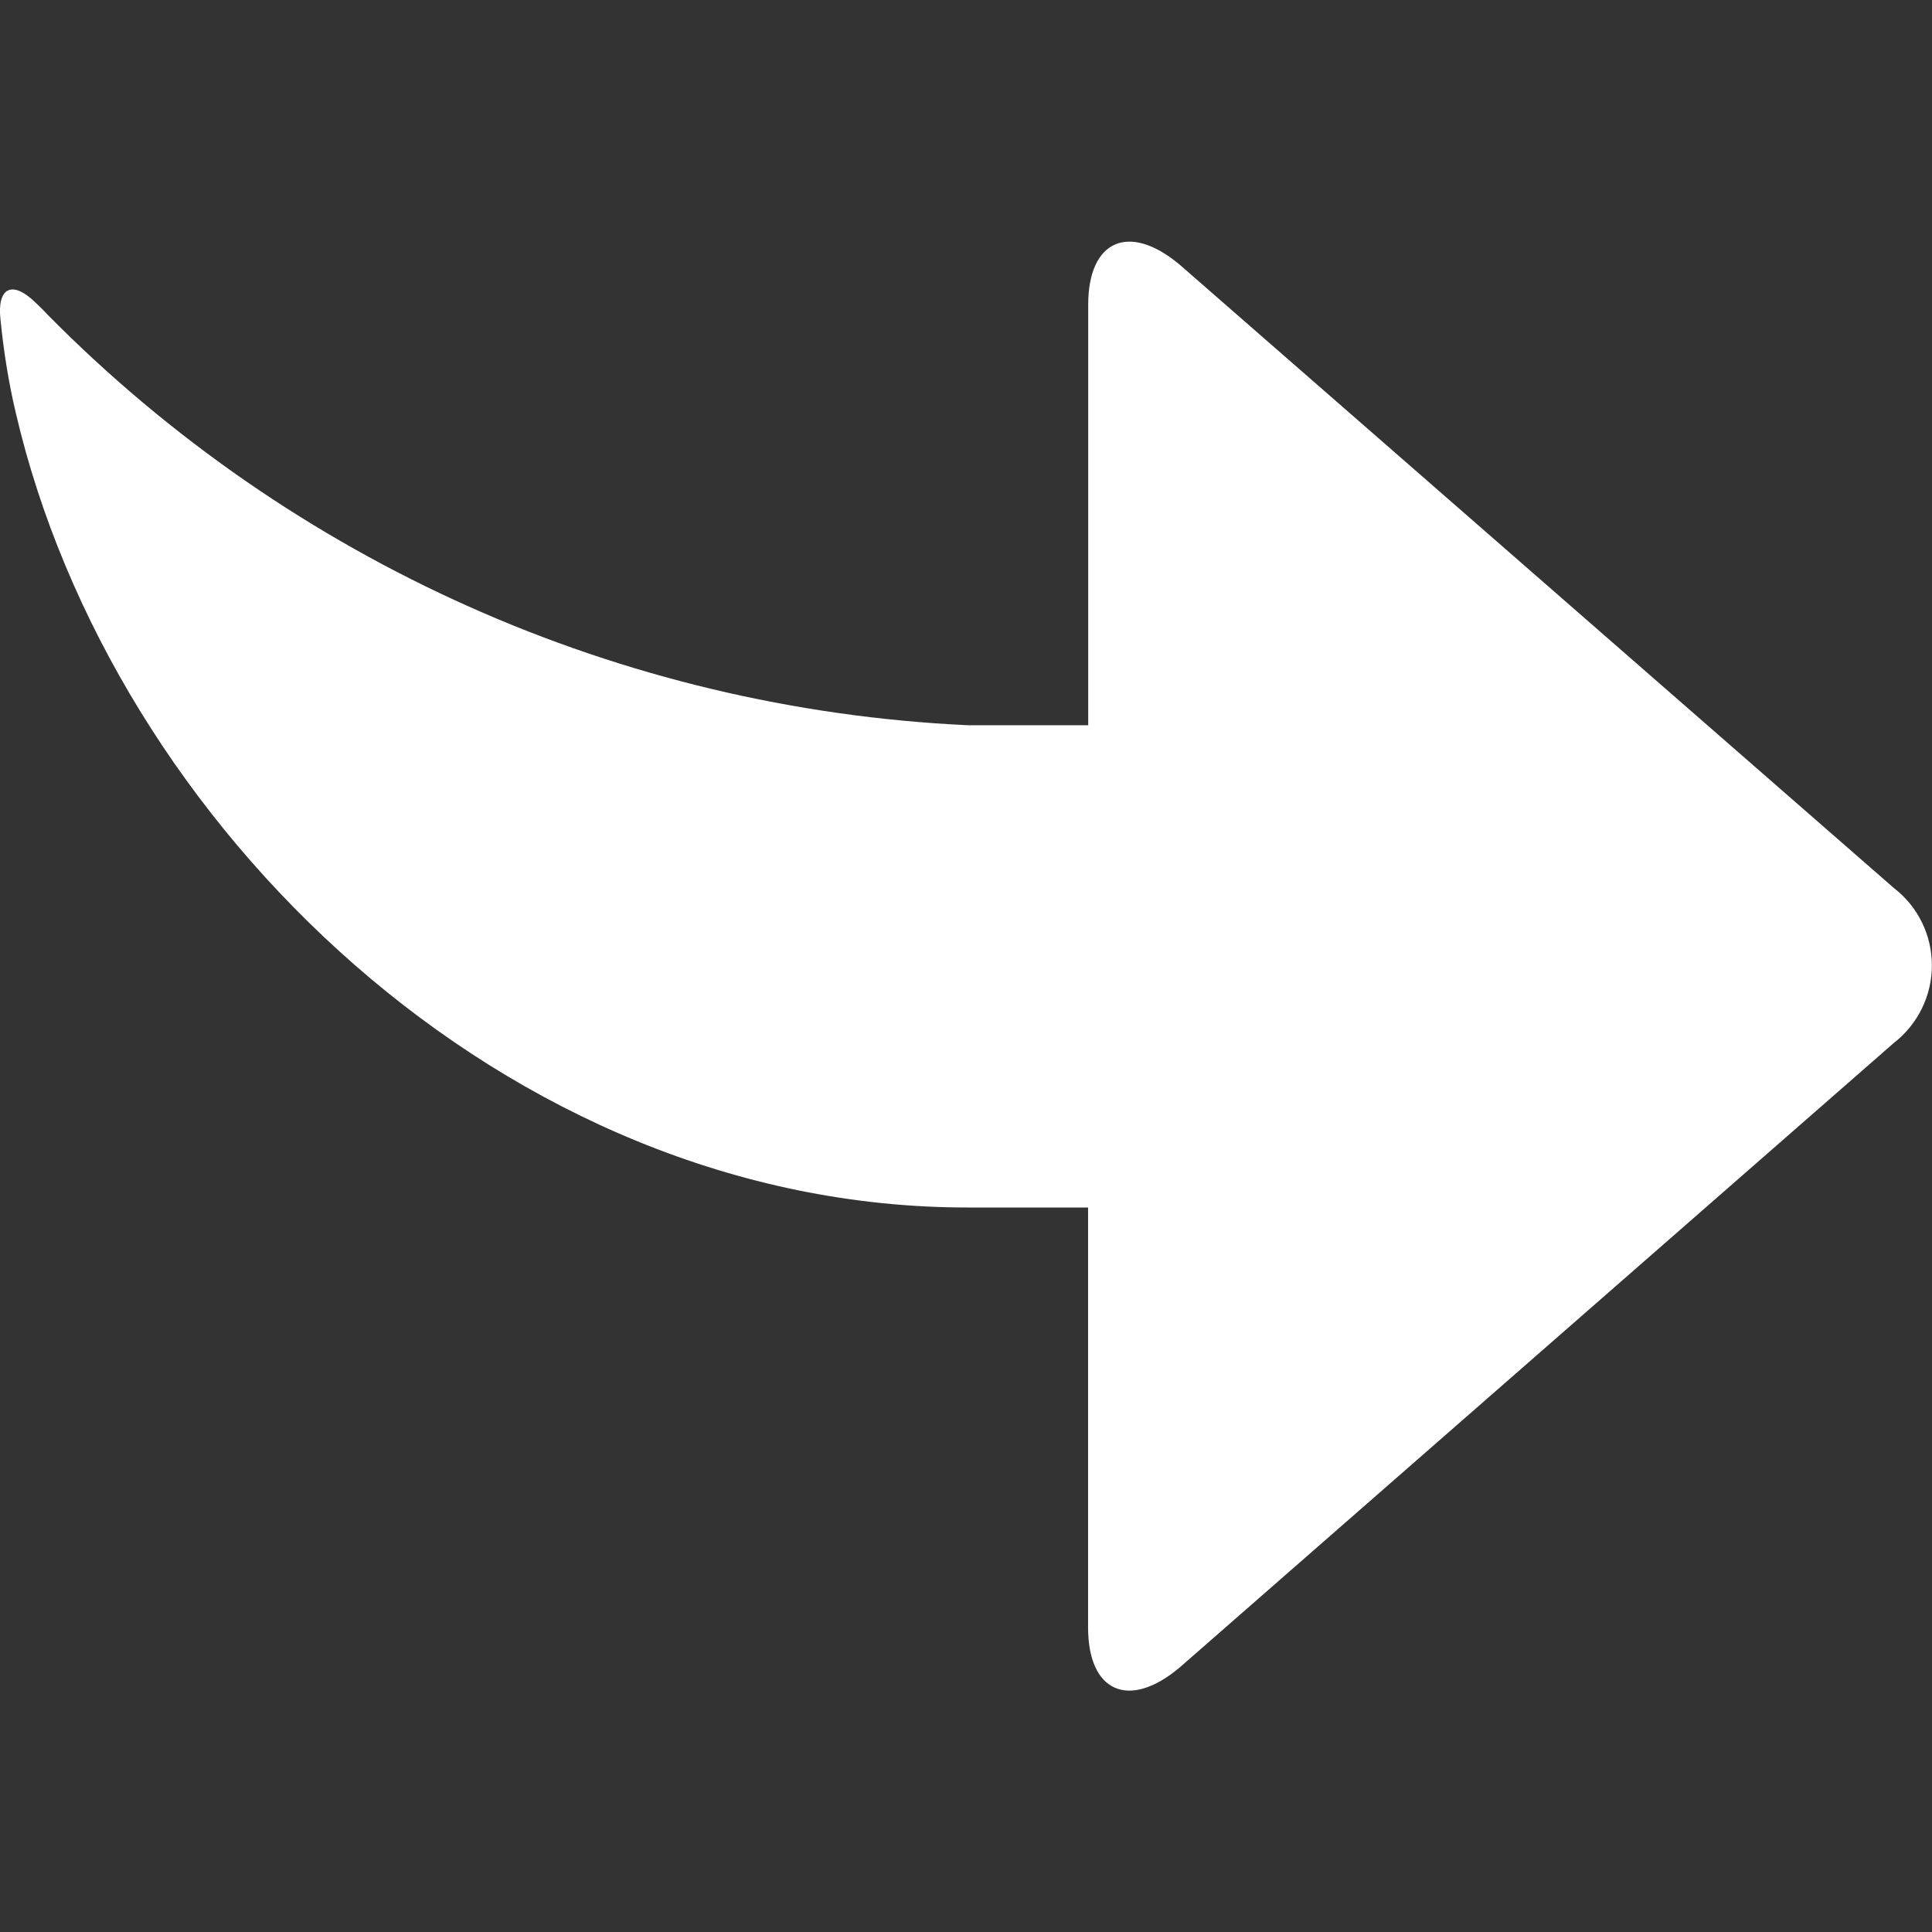 <svg width="16" height="16" viewBox="0 0 16 16" xmlns="http://www.w3.org/2000/svg">
  <rect x="0" y="0" width="16" height="16" fill="#333333" stroke="none"/>
  <title>
    jump-right-down-icon
  </title>
  <path d="M9.012 6V2.524c0-.537.34-.684.76-.33l5.912 5.16c.2.154.315.39.315.642 0 .25-.117.488-.316.642l-5.912 5.17c-.42.355-.76.206-.76-.33V10h-1C4.192 10 .925 6.836.13 3.416c-.06-.254-.1-.51-.126-.77-.03-.268.1-.327.29-.14 0 0 .055.05.1.1 2.024 2.05 4.744 3.265 7.62 3.4h1l-.002-.004z" fill="#FFF" fill-rule="evenodd"/>
</svg>
